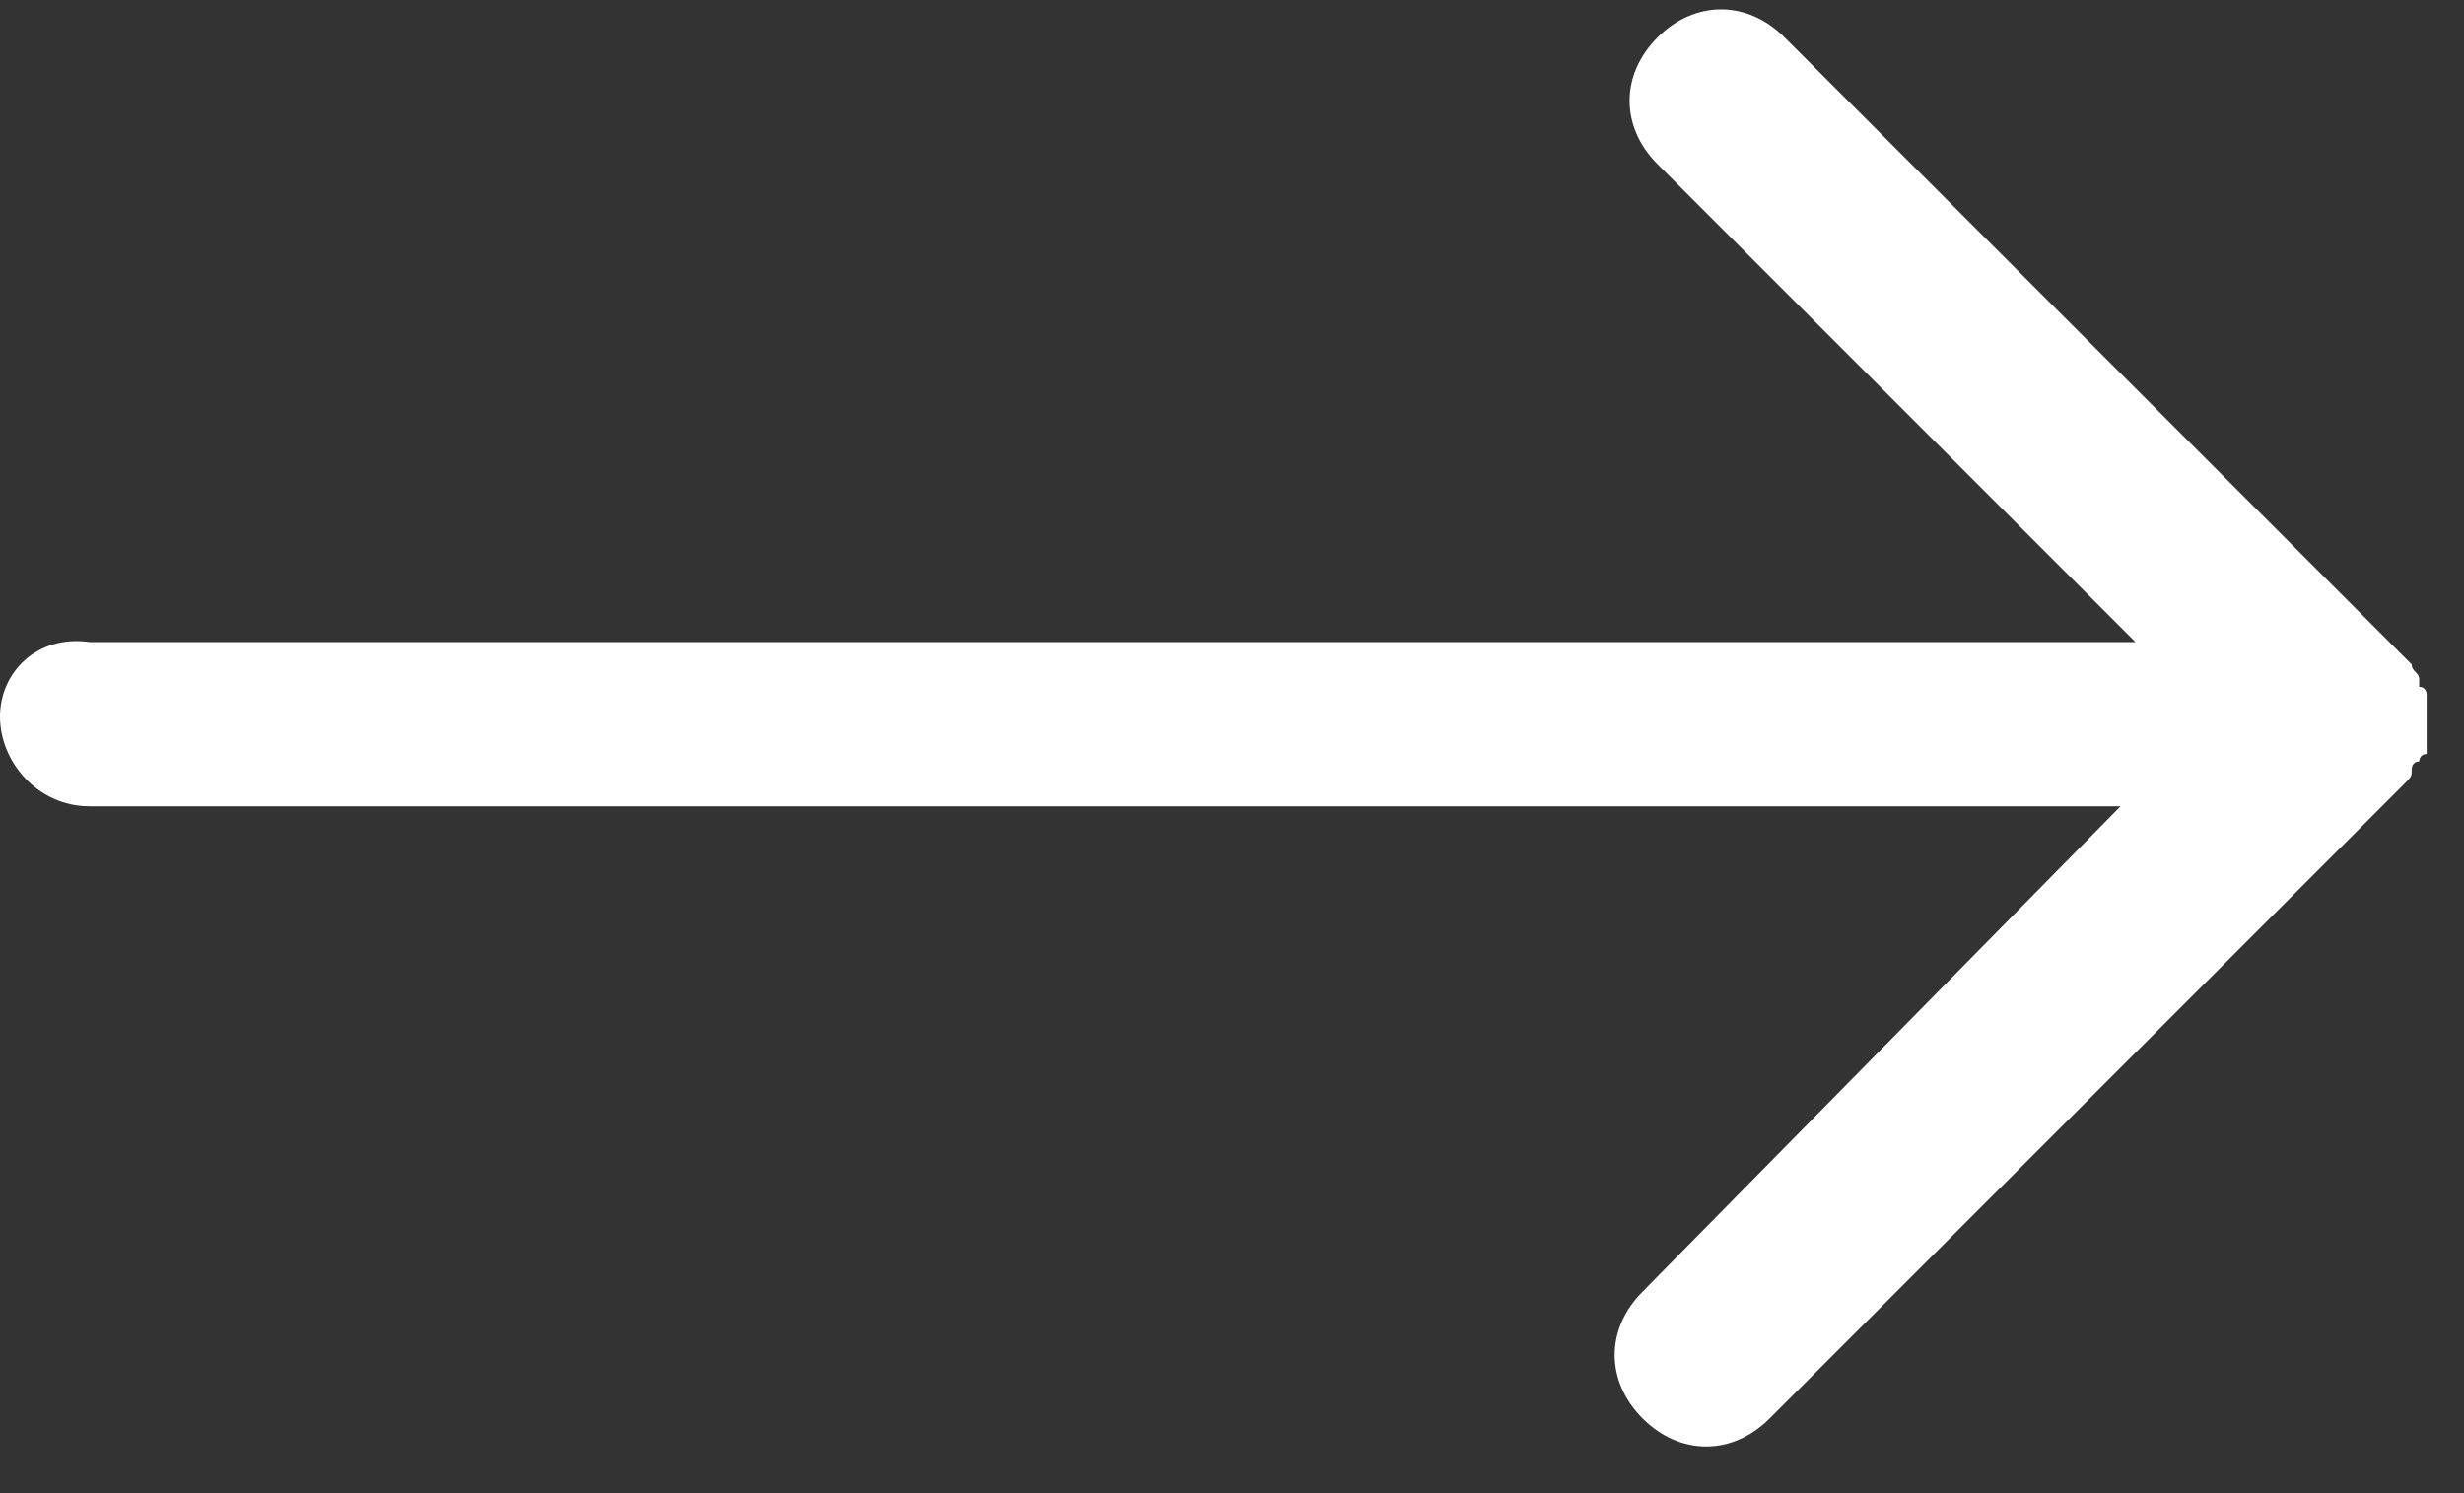 <?xml version="1.0" encoding="utf-8"?>
<!-- Generator: Adobe Illustrator 25.2.0, SVG Export Plug-In . SVG Version: 6.00 Build 0)  -->
<svg version="1.1" id="Layer_1" xmlns="http://www.w3.org/2000/svg" xmlns:xlink="http://www.w3.org/1999/xlink" x="0px" y="0px"
	 viewBox="0 0 33 20" style="enable-background:new 0 0 33 20;" xml:space="preserve">
<rect x="0" y="0" width="33" height="20" fill="#333333" stroke="none"/>
<style type="text/css">
	.st0{fill-rule:evenodd;clip-rule:evenodd;fill:#FFFFFF;}
</style>
<g id="Page-1">
	<g id="Osum-Home-v1" transform="translate(-1003, -1736)">
		<g id="Group" transform="translate(855, 1714)">
			<g id="Group-3" transform="translate(148, 22)">
				<path id="Fill-1" class="st0" d="M9.8,10.8h18.6L22,17.3c-0.5,0.5-0.5,1.2,0,1.7c0.5,0.5,1.2,0.5,1.7,0l8.5-8.5
					c0.1-0.1,0.1-0.1,0.1-0.2c0,0,0-0.1,0.1-0.1c0,0,0-0.1,0.1-0.1c0,0,0-0.1,0-0.1c0,0,0-0.1,0-0.1c0-0.1,0-0.2,0-0.2
					c0-0.1,0-0.2,0-0.2c0,0,0-0.1,0-0.1c0,0,0-0.1,0-0.1c0,0,0-0.1-0.1-0.1c0,0,0-0.1,0-0.1c0-0.1-0.1-0.1-0.1-0.2l-8.4-8.4
					c-0.5-0.5-1.2-0.5-1.7,0c-0.5,0.5-0.5,1.2,0,1.7l6.4,6.4H1.2C0.5,8.5,0,9,0,9.6s0.5,1.2,1.2,1.2"/>
			</g>
		</g>
	</g>
</g>
</svg>
